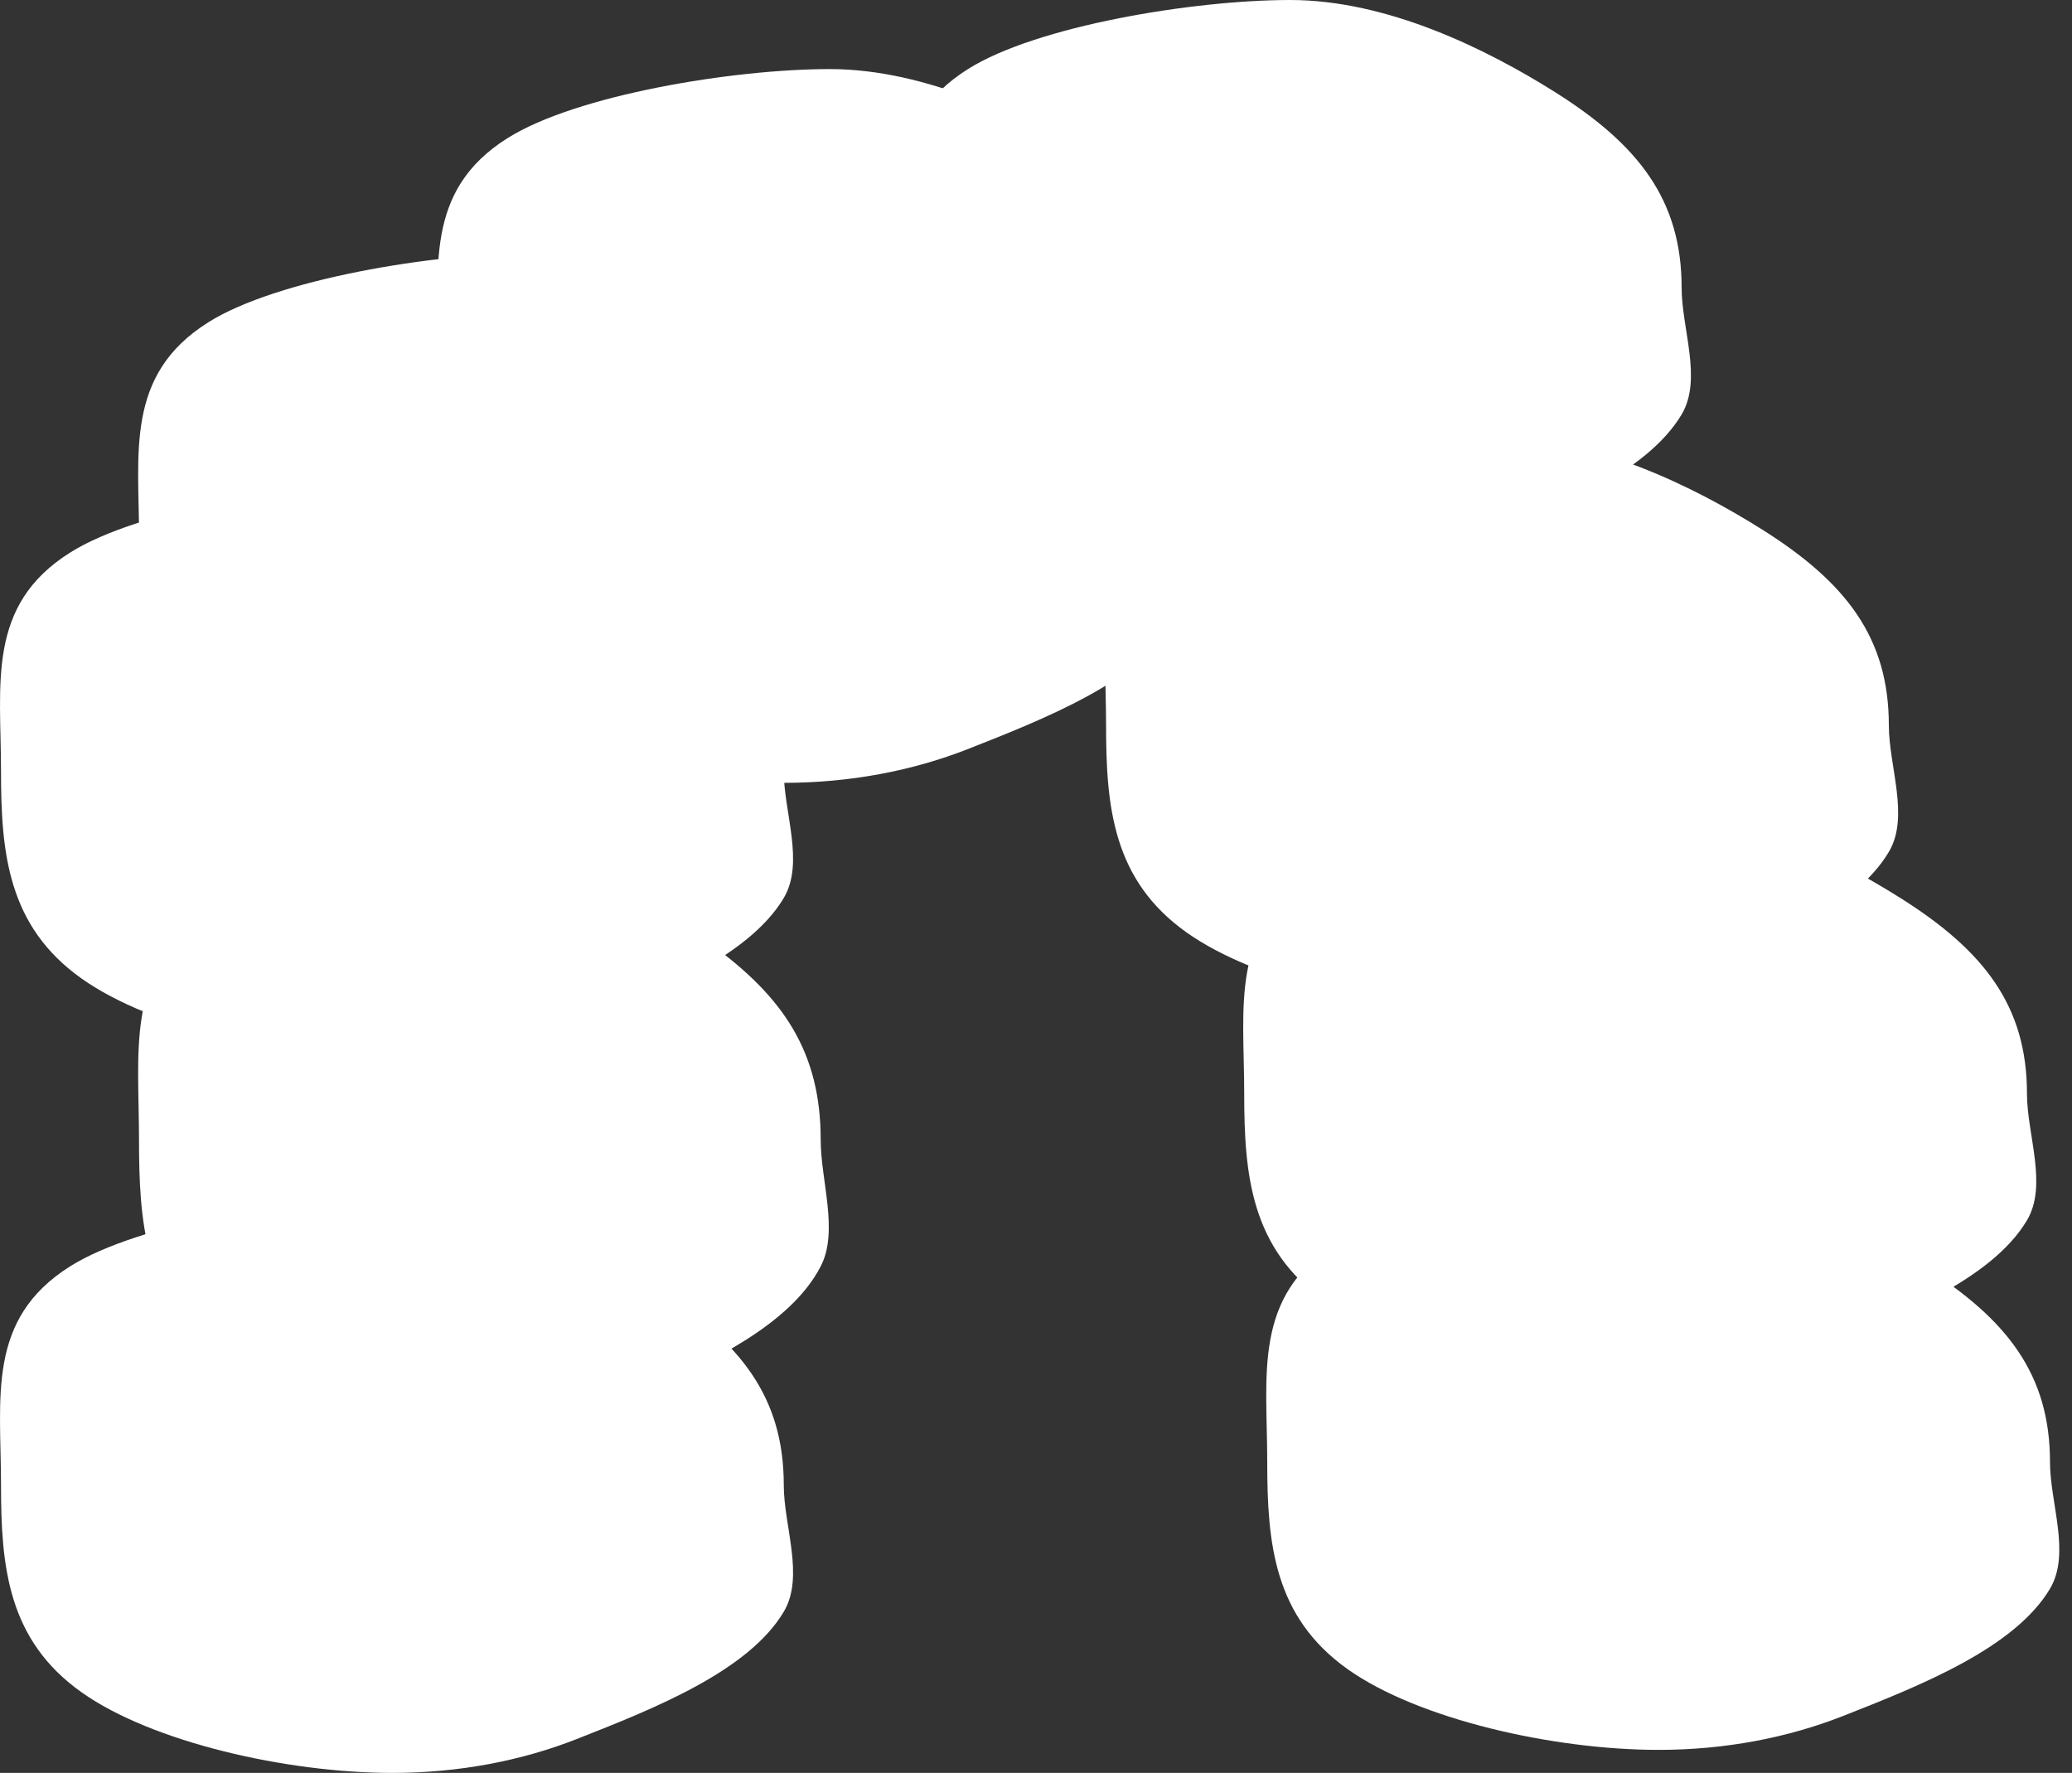 <svg width="90" height="77" viewBox="0 0 90 77" fill="none" xmlns="http://www.w3.org/2000/svg">
<rect x="0" y="0" width="90" height="77" fill="#333333" stroke="none"/>
<path d="M89.044 63.5C89.044 65.278 89.954 67.469 89.044 69C87.509 71.583 83.406 73.211 80.044 74.532C77.659 75.469 74.936 76 72.044 76C67.462 76 61.601 74.667 58.544 72.5C55.336 70.226 55.044 67.034 55.044 63.5C55.044 59.698 54.401 56.293 58.044 54C61.015 52.13 67.826 51 72.044 51C76.262 51 80.572 53.13 83.544 55C87.186 57.293 89.044 59.698 89.044 63.5Z" fill="white"/>
<path d="M88.044 47.5C88.044 49.278 88.954 51.469 88.044 53C86.509 55.583 82.406 57.211 79.044 58.532C76.659 59.469 73.936 60 71.044 60C66.462 60 60.601 58.667 57.544 56.5C54.336 54.226 54.044 51.035 54.044 47.5C54.044 43.698 53.401 40.293 57.044 38C60.015 36.13 66.826 35 71.044 35C75.262 35 79.572 37.13 82.544 39C86.186 41.293 88.044 43.698 88.044 47.5Z" fill="white"/>
<path d="M82.044 31.5C82.044 33.278 82.954 35.469 82.044 37C80.509 39.583 76.406 41.211 73.044 42.532C70.659 43.469 67.936 44 65.044 44C60.462 44 54.601 42.667 51.544 40.5C48.336 38.226 48.044 35.035 48.044 31.5C48.044 27.698 47.401 24.293 51.044 22C54.015 20.13 60.825 19 65.044 19C69.262 19 73.572 21.13 76.544 23C80.186 25.293 82.044 27.698 82.044 31.5Z" fill="white"/>
<path d="M34.044 64.5C34.044 66.278 34.953 68.469 34.044 70C32.509 72.583 28.406 74.211 25.044 75.532C22.659 76.469 19.936 77 17.044 77C12.462 77 6.601 75.667 3.544 73.5C0.336 71.226 0.044 68.034 0.044 64.5C0.044 60.698 -0.599 57.293 3.044 55C6.015 53.13 12.825 52 17.044 52C21.262 52 25.572 54.13 28.544 56C32.186 58.293 34.044 60.698 34.044 64.5Z" fill="white"/>
<path d="M35.648 49.5C35.648 51.278 36.44 53.469 35.648 55C34.311 57.583 30.738 59.211 27.81 60.532C25.733 61.469 23.362 62 20.843 62C16.853 62 11.748 60.667 9.086 58.5C6.293 56.226 6.038 53.035 6.038 49.5C6.038 45.698 5.479 42.293 8.651 40C11.239 38.13 17.169 37 20.843 37C24.517 37 28.27 39.13 30.858 41C34.03 43.293 35.648 45.698 35.648 49.5Z" fill="white"/>
<path d="M34.044 33.5C34.044 35.278 34.953 37.469 34.044 39C32.509 41.583 28.406 43.211 25.044 44.532C22.659 45.469 19.936 46 17.044 46C12.462 46 6.601 44.667 3.544 42.5C0.336 40.226 0.044 37.035 0.044 33.5C0.044 29.698 -0.599 26.293 3.044 24C6.015 22.13 12.825 21 17.044 21C21.262 21 25.572 23.13 28.544 25C32.186 27.293 34.044 29.698 34.044 33.5Z" fill="white"/>
<path d="M51.044 21.5C51.044 23.278 51.953 25.469 51.044 27C49.509 29.583 45.406 31.211 42.044 32.532C39.659 33.469 36.936 34 34.044 34C29.462 34 23.601 32.667 20.544 30.5C17.336 28.226 17.044 25.035 17.044 21.5C17.044 17.698 16.401 14.293 20.044 12C23.015 10.13 29.826 9 34.044 9C38.262 9 42.572 11.13 45.544 13C49.186 15.293 51.044 17.698 51.044 21.5Z" fill="white"/>
<path d="M73.044 12.5C73.044 14.278 73.954 16.469 73.044 18C71.509 20.583 67.406 22.211 64.044 23.532C61.659 24.469 58.936 25 56.044 25C51.462 25 45.601 23.667 42.544 21.5C39.336 19.226 39.044 16.035 39.044 12.5C39.044 8.698 38.401 5.293 42.044 3C45.015 1.13 51.825 0 56.044 0C60.262 0 64.572 2.13 67.544 4C71.186 6.293 73.044 8.698 73.044 12.5Z" fill="white"/>
<path d="M53.044 15.5C53.044 17.278 53.953 19.469 53.044 21C51.509 23.583 47.406 25.211 44.044 26.532C41.659 27.469 38.936 28 36.044 28C31.462 28 25.601 26.667 22.544 24.5C19.336 22.226 19.044 19.035 19.044 15.5C19.044 11.698 18.401 8.293 22.044 6C25.015 4.13 31.826 3 36.044 3C40.262 3 44.572 5.13 47.544 7C51.186 9.293 53.044 11.698 53.044 15.5Z" fill="white"/>
<path d="M40.044 23.5C40.044 25.278 40.953 27.469 40.044 29C38.509 31.583 34.406 33.211 31.044 34.532C28.659 35.469 25.936 36 23.044 36C18.462 36 12.601 34.667 9.544 32.5C6.336 30.226 6.044 27.035 6.044 23.5C6.044 19.698 5.401 16.293 9.044 14C12.015 12.13 18.826 11 23.044 11C27.262 11 31.572 13.13 34.544 15C38.186 17.293 40.044 19.698 40.044 23.5Z" fill="white"/>
</svg>
